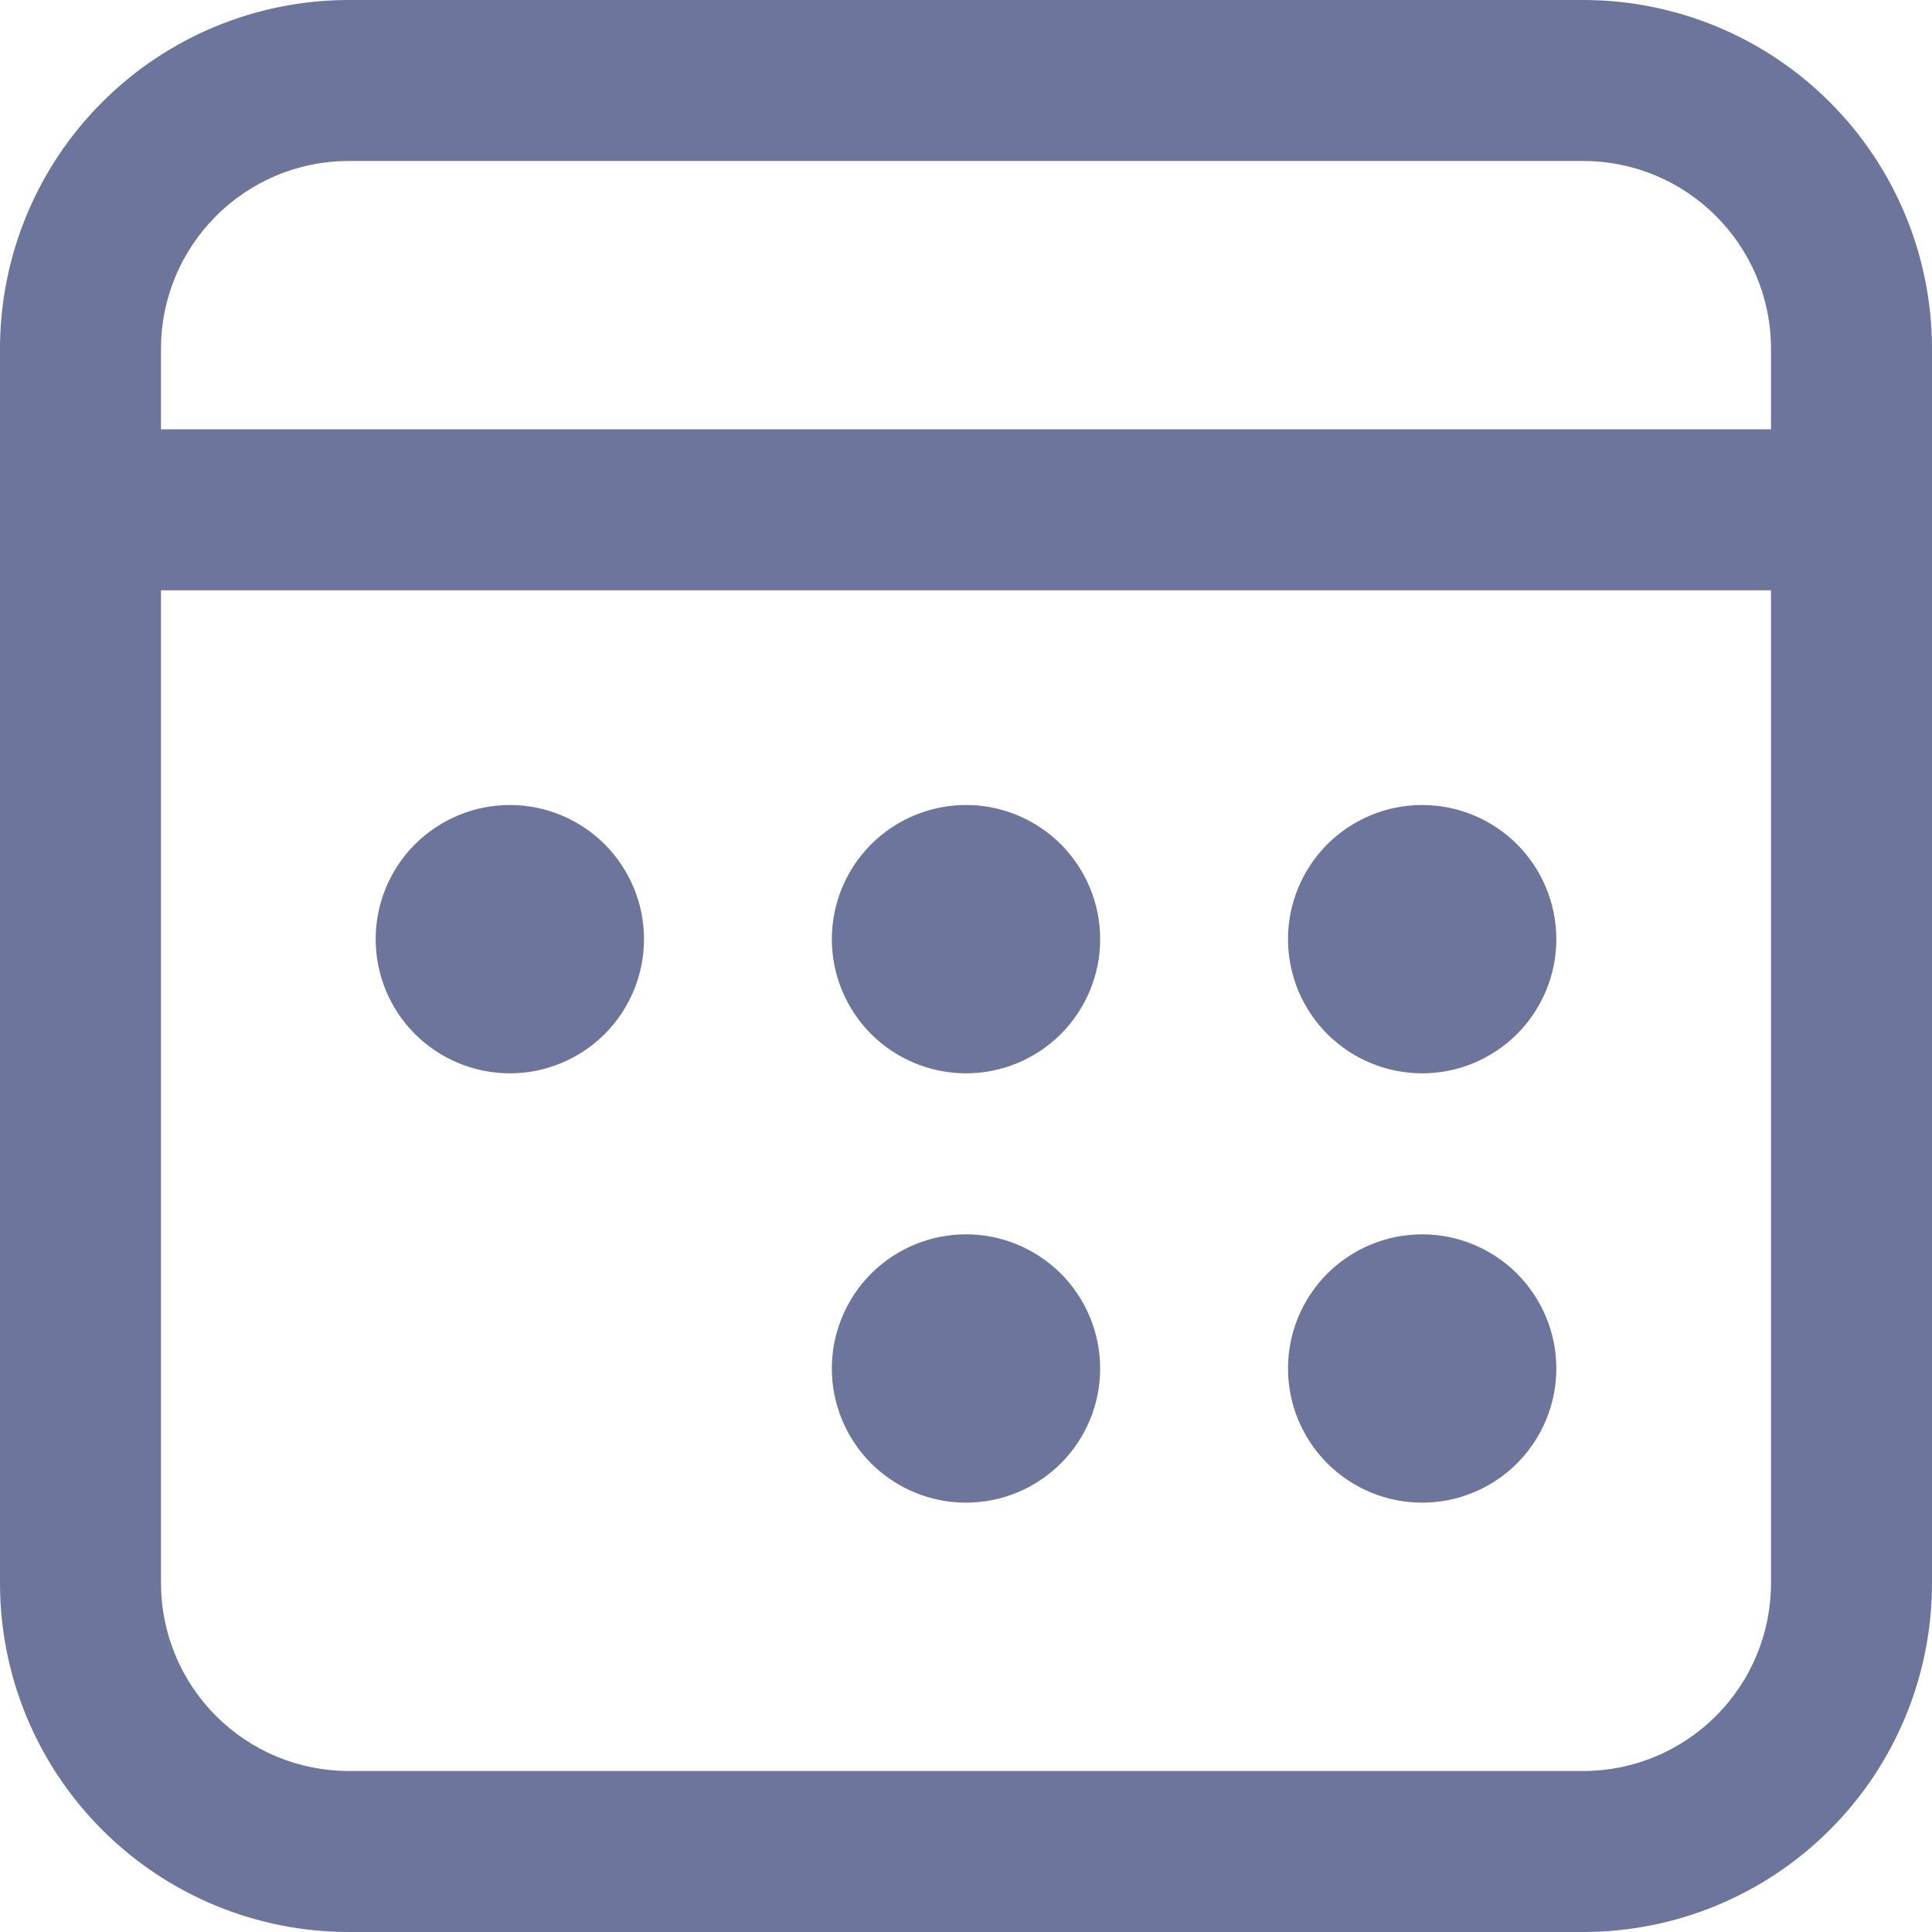 <svg width="18" height="18" viewBox="0 0 18 18" fill="none" xmlns="http://www.w3.org/2000/svg">
<path id="Vector" d="M3.25 0C2.388 0 1.561 0.342 0.952 0.952C0.342 1.561 0 2.388 0 3.25V14.75C0 15.612 0.342 16.439 0.952 17.048C1.561 17.658 2.388 18 3.25 18H14.75C15.612 18 16.439 17.658 17.048 17.048C17.658 16.439 18 15.612 18 14.75V3.25C18 2.388 17.658 1.561 17.048 0.952C16.439 0.342 15.612 0 14.75 0H3.25ZM1.5 5.5H16.5V14.75C16.5 15.214 16.316 15.659 15.987 15.987C15.659 16.316 15.214 16.5 14.75 16.5H3.25C2.786 16.5 2.341 16.316 2.013 15.987C1.684 15.659 1.5 15.214 1.5 14.75V5.5ZM13.25 11.5C12.918 11.5 12.601 11.632 12.366 11.866C12.132 12.101 12 12.418 12 12.75C12 13.082 12.132 13.399 12.366 13.634C12.601 13.868 12.918 14 13.25 14C13.582 14 13.899 13.868 14.134 13.634C14.368 13.399 14.5 13.082 14.5 12.75C14.5 12.418 14.368 12.101 14.134 11.866C13.899 11.632 13.582 11.5 13.25 11.5V11.5ZM9 11.5C8.668 11.5 8.351 11.632 8.116 11.866C7.882 12.101 7.75 12.418 7.75 12.75C7.75 13.082 7.882 13.399 8.116 13.634C8.351 13.868 8.668 14 9 14C9.332 14 9.649 13.868 9.884 13.634C10.118 13.399 10.25 13.082 10.25 12.75C10.25 12.418 10.118 12.101 9.884 11.866C9.649 11.632 9.332 11.5 9 11.5V11.5ZM13.25 7.5C12.918 7.5 12.601 7.632 12.366 7.866C12.132 8.101 12 8.418 12 8.75C12 9.082 12.132 9.399 12.366 9.634C12.601 9.868 12.918 10 13.25 10C13.582 10 13.899 9.868 14.134 9.634C14.368 9.399 14.5 9.082 14.5 8.75C14.5 8.418 14.368 8.101 14.134 7.866C13.899 7.632 13.582 7.5 13.25 7.5ZM9 7.5C8.668 7.5 8.351 7.632 8.116 7.866C7.882 8.101 7.75 8.418 7.75 8.75C7.75 9.082 7.882 9.399 8.116 9.634C8.351 9.868 8.668 10 9 10C9.332 10 9.649 9.868 9.884 9.634C10.118 9.399 10.25 9.082 10.25 8.75C10.25 8.418 10.118 8.101 9.884 7.866C9.649 7.632 9.332 7.5 9 7.5V7.5ZM4.75 7.5C4.418 7.5 4.101 7.632 3.866 7.866C3.632 8.101 3.5 8.418 3.5 8.75C3.5 9.082 3.632 9.399 3.866 9.634C4.101 9.868 4.418 10 4.75 10C5.082 10 5.399 9.868 5.634 9.634C5.868 9.399 6 9.082 6 8.75C6 8.418 5.868 8.101 5.634 7.866C5.399 7.632 5.082 7.5 4.75 7.5ZM3.25 1.5H14.75C15.716 1.5 16.5 2.284 16.5 3.25V4H1.5V3.25C1.5 2.284 2.284 1.5 3.25 1.5Z" fill="#6D759C"/>
</svg>

